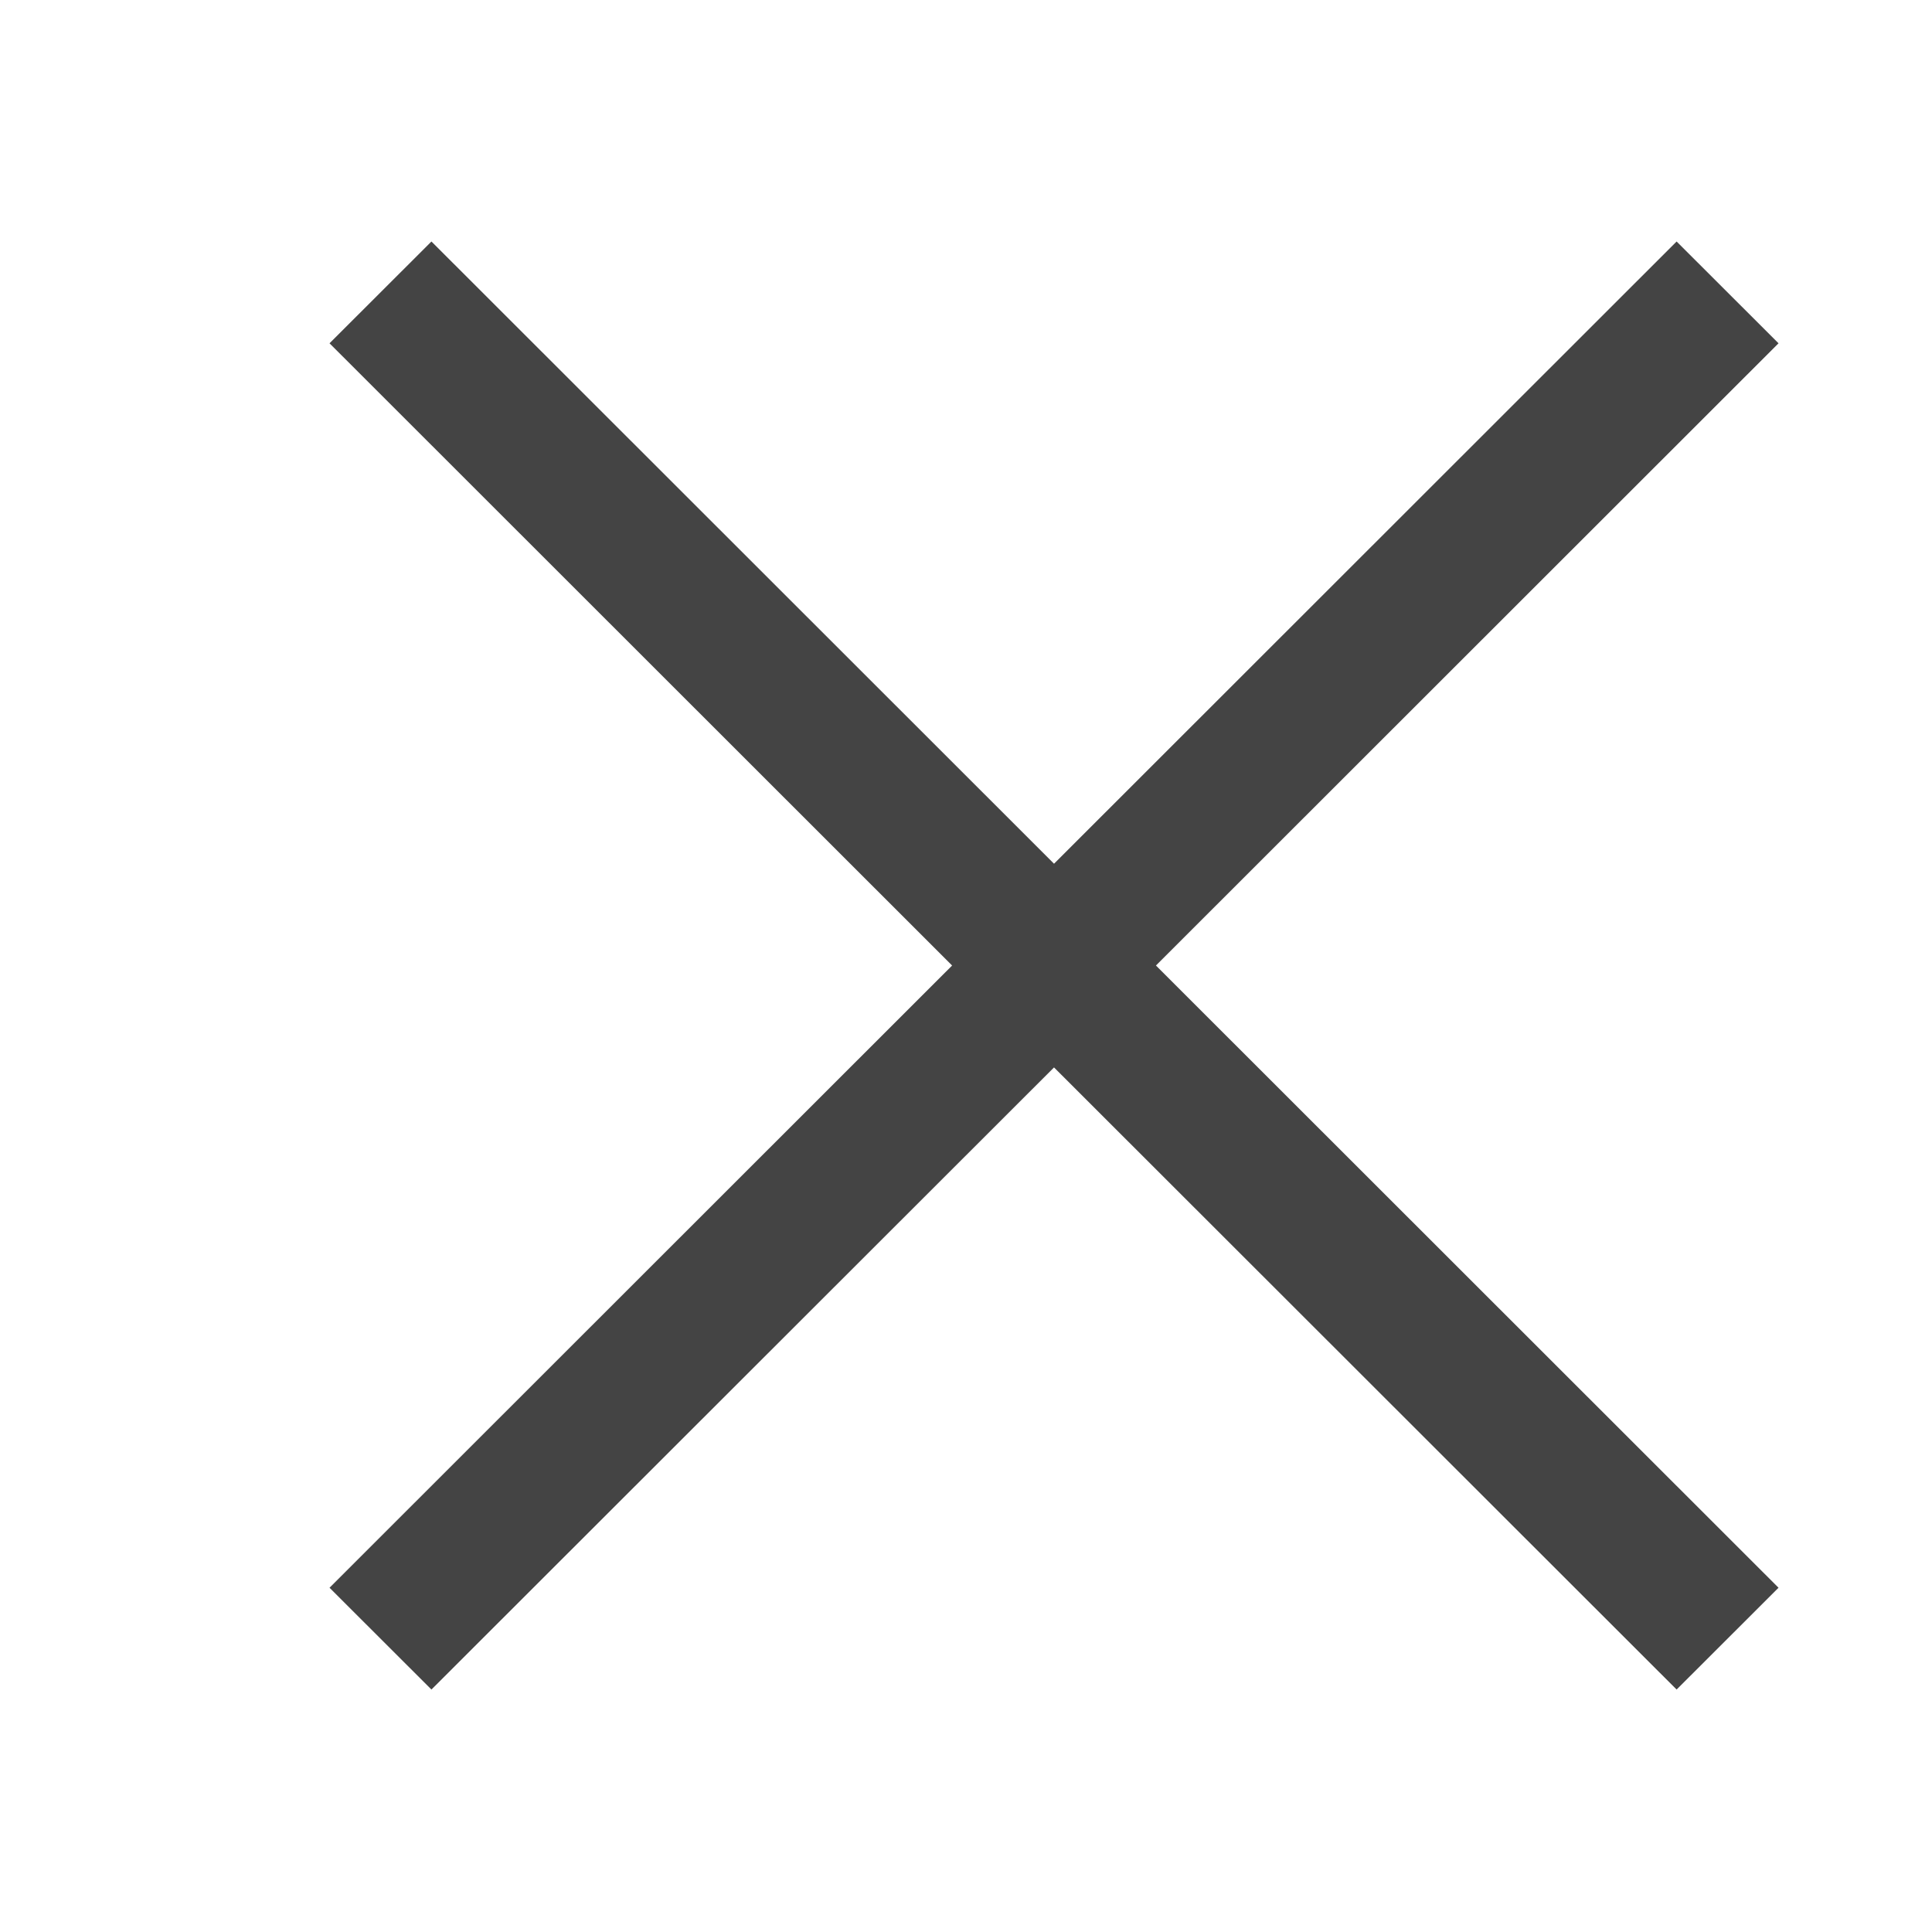 <svg width="16" height="16" viewBox="0 0 16 16" fill="none" xmlns="http://www.w3.org/2000/svg">
<path d="M3.573 2L2.729 2.843L7.885 7.996L2.729 13.149L3.573 13.992L8.729 8.84L13.885 13.992L14.729 13.149L9.573 7.996L14.729 2.843L13.885 2L8.729 7.153L3.573 2Z" fill="#444444"/>
</svg>
